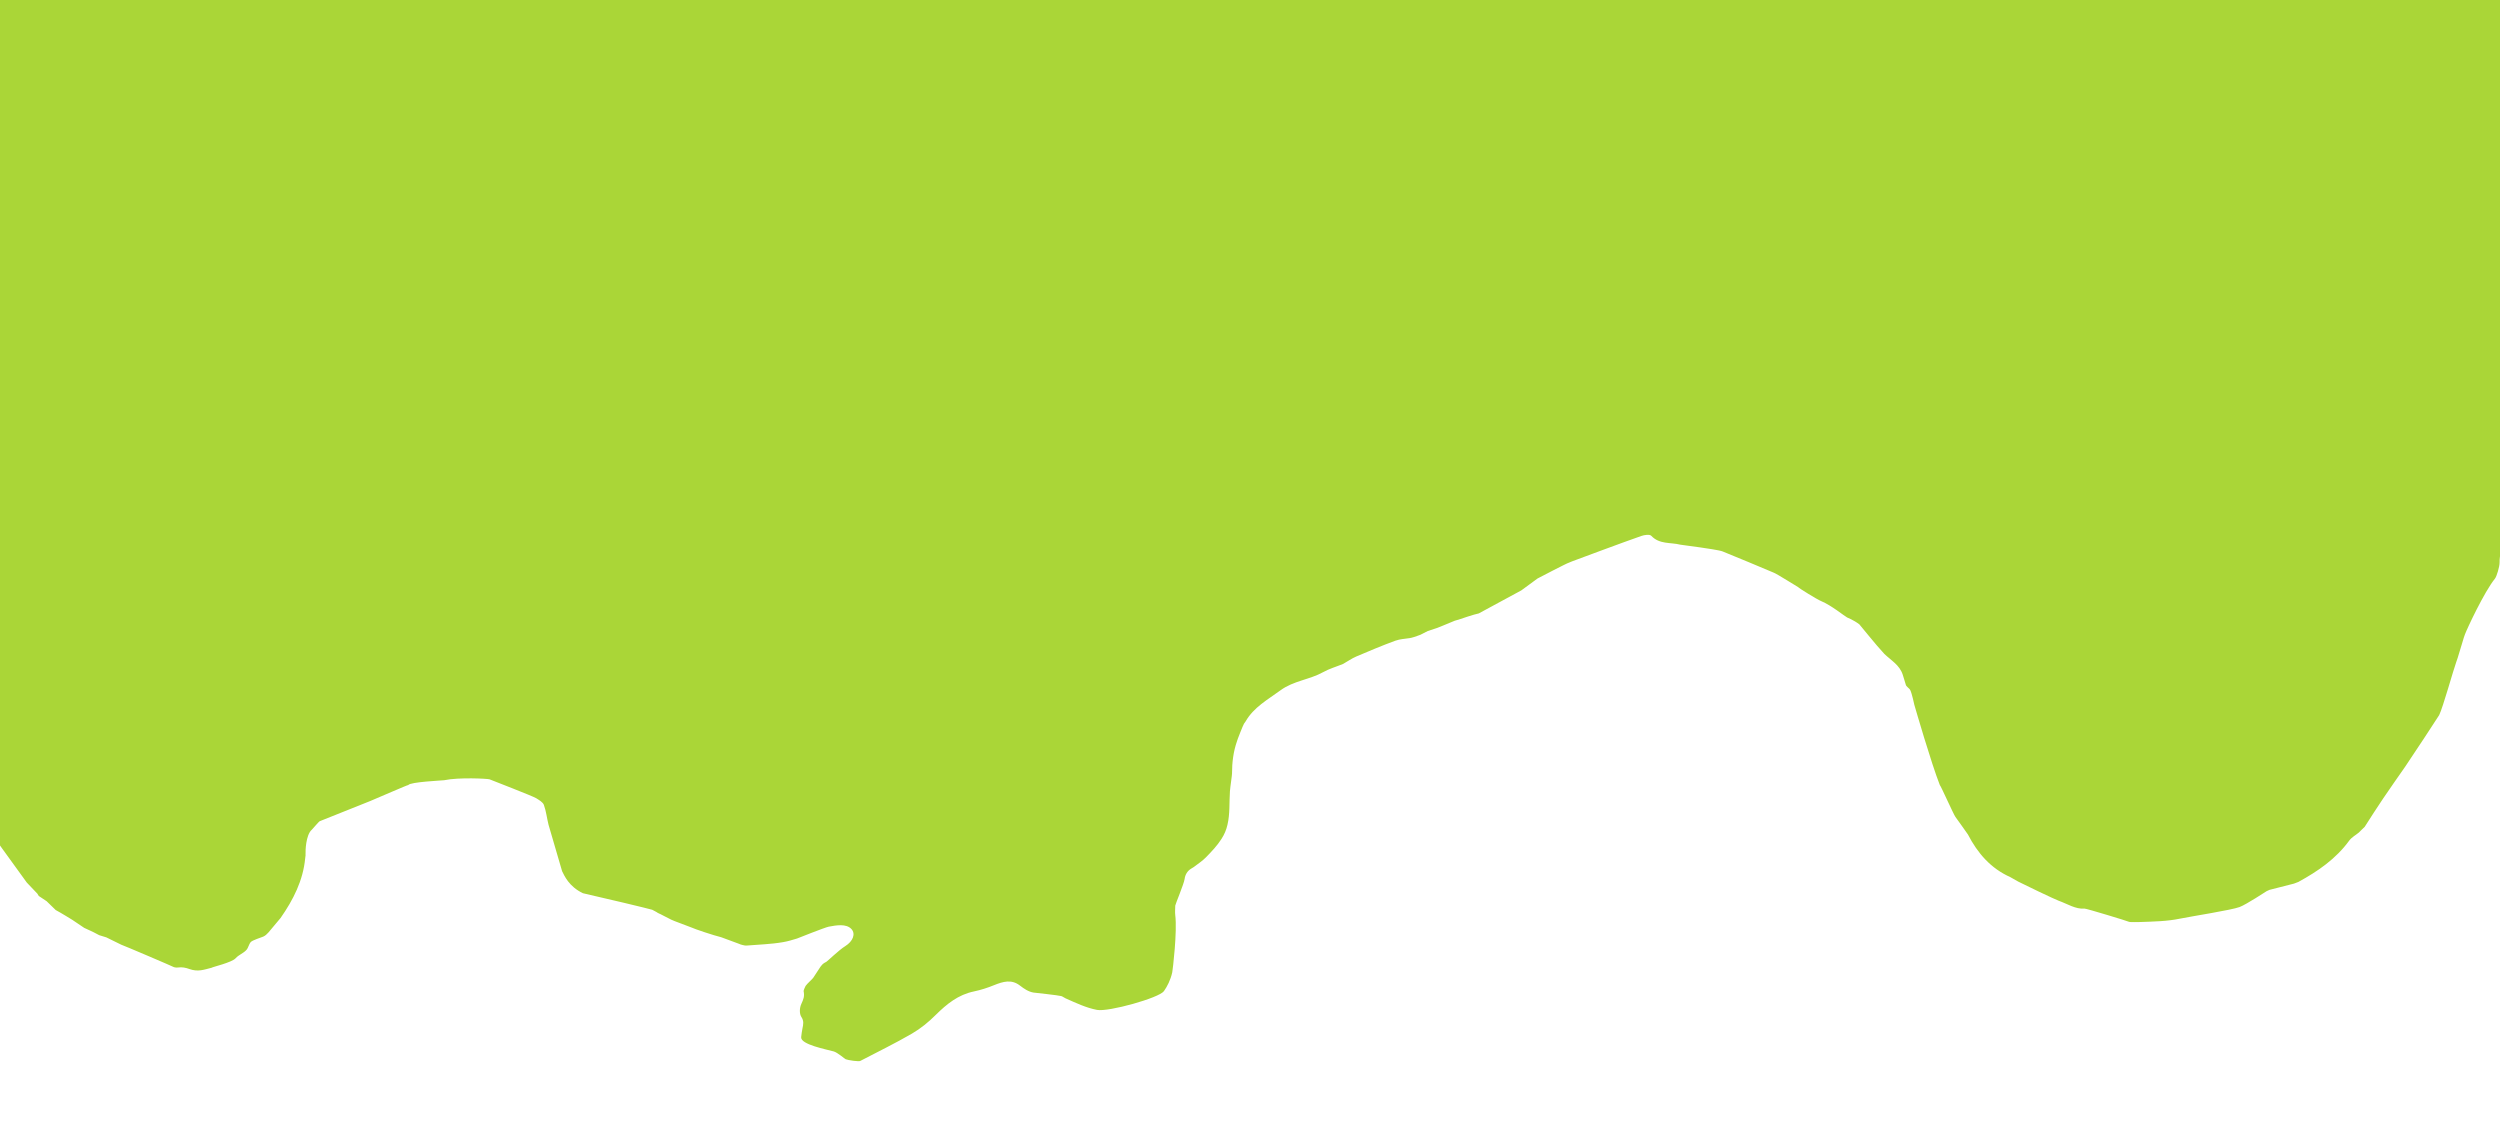 <?xml version="1.0" encoding="utf-8"?>
<!-- Generator: $$$/GeneralStr/196=Adobe Illustrator 27.6.0, SVG Export Plug-In . SVG Version: 6.00 Build 0)  -->
<svg version="1.1" id="Calque_1" xmlns="http://www.w3.org/2000/svg" xmlns:xlink="http://www.w3.org/1999/xlink" x="0px" y="0px"
	 viewBox="0 0 1920 869.9" style="enable-background:new 0 0 1920 869.9;" xml:space="preserve">
<style type="text/css">
	.st0{fill:#AAD637;}
</style>
<path class="st0" d="M1674.2,520.6"/>
<path class="st0" d="M431.7,669.1c1.7,3.3,5.1,11.7,16,16.9c14.8,3.3,51.5,12.1,53.2,12.7c1.1,0.6,2.2,1.1,3.2,1.7l0,0
	c1,0.8,3.2,1.7,3.2,1.7c1.1,0.6,2.2,1.1,3.3,1.7c1.6,0.8,3.3,1.7,4.9,2.5c1.6,0.9,12.2,4.6,15.5,6c2.2,1.1,17.4,6.2,22.9,7.5
	c4.6,1.7,9.2,3.4,13.8,5.1c0,0,0,0,0,0c0.4,0.4,4.7,1.5,5.5,1.3c9.4-0.8,18.8-1,28-2.6c3.7-0.6,7.3-1.7,10.9-2.8
	c0,0,21.3-8.5,24.3-9.1c5.8-1.1,13.5-2.5,17.5,1.8c3.4,3.7,1.2,9.4-4.7,13.1c-4.9,3-14,11.9-14.6,12.1c-0.9,0.4-1.8,1-2.6,1.6
	c-0.7,0.6-1.3,1.5-1.9,2.2c-1.8,2.8-3.6,5.6-5.5,8.4c-0.8,1.2-4.7,4.5-5.9,6.3c-0.5,0.8-1.6,3.5-1.5,4c0.8,4.1-0.1,6.1-1.8,9.9
	c-1.4,3-1.5,7.5,0,9.8c2.2,3.3,1.5,5.9,0.9,8.9c-0.5,2.2-0.7,4.5-1,6.8c-0.4,5.6,19.3,9.3,25,10.9c2.9,0.8,8.6,5.8,9.2,6
	c1.6,0.7,10.5,2.1,11.4,1.2c13.2-6.9,26.6-13.4,39.5-20.9c6.7-3.9,12.7-8.8,18.2-14.3c8.5-8.4,17.3-15.6,29.5-18.1
	c5.2-1.1,10.2-2.7,15.1-4.7c7.2-2.9,13.6-4.8,20.1,0.2c3.1,2.4,6.6,4.8,10.5,5.4c0.8,0.1,19.4,2.1,21.3,2.7c1.2,0.4,2.1,1.2,3.2,1.7
	c7.9,3.5,15.8,7.3,24.2,8.9c8.8,1.7,47.7-9.2,51.4-14.4c2.5-3.6,5.1-8.5,6.4-14.5c0.4-2,3.9-31.2,2.3-43.9c-0.3-2.4,0-4.8,0-7.3
	c0-0.9,6.7-16.7,7.2-20.5c0.4-3.2,2.1-6.1,4.9-7.8c1-0.6,1.8-1.1,2.1-1.3c3.2-2.5,6.6-4.6,9.4-7.5c4.3-4.4,8.6-8.9,11.9-14.1
	c2.2-3.4,3.7-6.9,4.6-10.9c2-8.4,1.3-17.2,1.9-25.8c0.3-3.8,1.7-12.8,1.6-13.5c0-8.5,1-16.8,3.8-24.8c0-0.5,4.7-12.5,5.4-13.5
	c0.4-0.6,0.8-1.1,1.2-1.7c6.3-11,17.1-16.8,26.9-24c10-7.3,22.3-8.1,32.7-13.9c4.8-2.7,10.2-4.2,15.3-6.3c3.4-1.9,6.6-4.2,10.1-5.7
	c9.9-4.2,19.8-8.4,29.9-12.1c3.8-1.4,8-1.5,12-2.2c0,0,0.1,0,0.1,0c0.8-0.2,1.7-0.5,2.5-0.7c0.8-0.3,1.6-0.5,2.3-0.8
	c0.8-0.3,1.7-0.6,2.5-0.9c1.9-1,3.8-2,5.7-2.9c2.2-0.7,4.4-1.4,6.7-2.2c1-0.4,2.1-0.8,3.1-1.2c3.6-1.5,7.2-3,10.9-4.5c0,0,0,0,0,0
	c0.8-0.2,1.6-0.5,2.4-0.7l0.1,0c0.8-0.3,12.6-4.3,15.9-4.9l0,0c11-5.9,21.7-11.8,32.7-17.7c4.1-3,8.2-6.1,12.4-9.1
	c0.6-0.3,22.5-11.8,24.2-12.2c0.8-0.3,1.6-0.6,2.4-1c0,0,40.7-15.2,53.2-19.5c2.3-0.8,6.4-1.4,7.6-0.1c6.3,6.7,14.8,4.9,22.3,6.8
	l15.3,2.1c3.9,0.6,14.8,2.1,17.2,3.1c2.1,0.8,37.9,15.6,39,16.2c2.3,0.7,18.4,11,19,11.2c-0.1,0.4,14.7,9.6,17.8,10.8
	c7.7,3.2,17.7,11.4,19.8,12.5c0,0,5.1,2,9.4,5.3c0.5,0.4,12.6,15.7,19.2,22.7c5.1,4.9,11.7,8.5,14.1,15.9c0.2,1,2.1,6.4,2.3,7.5
	c0.3,1.8,2.6,2.7,3.5,4.4c1.3,2.6,3.1,11.2,3.1,11.2c0.9,3.1,12.9,44.6,19.6,61.7c0.6,0.2,10.6,22.7,12,24.5
	c0.4,0.4,9.6,13.5,9.6,13.5c2.4,2.3,2.4,2.3,0,0c7.4,14.3,17.5,26,32.5,32.7c2.1,1.2,4.1,2.3,6.2,3.5c4.2,2.2,28,13.6,31.1,14.7
	c6.5,2.3,12.9,6.6,19.8,6c1.3-0.1,33.2,9.6,34.3,10.2c0.6,0.3,6.9,0.1,8.4,0.1c10.6-0.4,20.5-0.5,30.6-2.6
	c8.9-1.8,39.6-6.6,45.7-8.9c5.3-2,20.4-12,20.8-12.2c0.7-0.3,1.5-0.7,2.2-1c6.3-1.6,12.5-3.2,18.8-4.8c1.1-0.4,2.3-0.9,3.4-1.3
	c15-8.2,28.8-17.7,39-31.7c1.9-2.6,5-4.2,7.5-6.3c0.6-0.6,1.2-1.1,1.7-1.7c0.9-0.9,1.8-1.7,2.7-2.6c4.7-7.3,9.3-14.6,14.2-21.8
	c5.5-8.2,11.3-16.3,16.9-24.4c4.6-6.7,25.6-38.6,26.1-39.6c2.9-5.8,11.1-35.4,13.1-40.7c0.4-1.2,0.8-2.3,1.2-3.5c0.3-1,0.6-2,0.9-3
	c0.9-2.5,4-13.7,4.6-14.8c1.5-4.1,14.7-32.5,23.1-42.9c1.3-1.7,3.5-9.1,3.5-12.2c-0.2-12.8,7.9-22.3,11.7-34.3
	c0.6-8.3,1.5-16.7,1.8-25.1c0.2-4.7-0.8-9.4-1.1-14.2c-0.4-6.3-0.3-12.5-0.9-18.8c-1.1-11.6-3.2-22.9-10.7-32.5
	c-4.2-5.3-8.1-11.1-10.9-17.2c-2.1-4.5-2.2-9.9-3.1-14.9c-0.1-0.7-2.4-8.9-3.4-12c-0.8-3.1-1.6-6.1-2.4-9.2
	c-0.9-1.9-4.4-10.9-5.2-13.2c-0.9-2.4-7.7-19.1-10-24.7c-0.3-0.5-3.8-8.8-5.2-12.3c-3.7-5.4-7.8-10.6-11-16.2
	c-6.8-11.8-30.3-41.7-31.1-42.8c0,0,0,0,0,0c-0.9-1-7-9.1-7.3-9.8c-1.2-1.8-2.5-3.6-3.7-5.5c-0.3-0.4-0.6-0.7-0.9-1.1
	c-0.5-0.5-1-1-1.5-1.5c-3.7-3.7-13.3-16.3-13.9-17c-0.6-0.1-10.7-11.1-10.7-11.1c-2.8-3.6-7.5-9.4-10.3-13
	c-4.4-6.1-8.8-12.2-13.2-18.3c-0.2-0.6-2.3-4.5-2.8-5.3c0,0-0.2-0.3-0.2-0.3c-0.7-1.1-2.8-3.8-2.8-3.8c-0.6-0.9-1.2-1.8-1.8-2.7
	c0,0-0.1-0.2-0.1-0.2c-2.6-2.8-20.2-21.4-22.5-23.9c-4.3-5.6-14.6-17.7-14.8-18.6c0,0,0,0,0,0c-0.5-0.6-4.4-5.2-5.4-6.2
	c-1.3-1.4-2.6-2.8-3.8-4.3c0,0,0,0,0,0c0,0-0.2-0.2-0.2-0.2c-0.8-1-5.3-6.1-6.3-7.2c-2.7-4-5.5-8-8.2-12c-1.2-1.6-2.5-3.1-3.7-4.7
	c-0.5-0.4-0.9-0.8-1.4-1.3c-8.2-5.4-14.4-12.7-20.4-20.3c-1.3-0.8-2.6-1.6-3.8-2.4c-1.4-1.9-2.8-3.9-4.2-5.8c-0.3-0.5-0.6-0.8-1.2-1
	c-0.3-0.9-0.6-1.8-0.9-2.8c-0.4-0.7-0.8-1.3-1.2-2c-0.4-0.5-0.8-0.8-1.4-1.1c0,0,0,0,0,0c-0.8-1.1-1.6-2.2-2.4-3.3
	c-0.8-1-1.5-2.1-2.3-3.1c-0.3-0.8-0.7-1.6-1-2.4c-0.2-0.5-0.6-0.9-1.2-1.1l0,0c-1.7-2.3-3.3-4.5-5-6.8c0,0,0,0,0,0
	c-0.3-0.8-0.6-1.6-0.8-2.4c-2.1-2.2-4.2-4.3-6.2-6.5c-2.2-2.8-4.3-5.6-6.5-8.4c-0.7-1.2-1.4-2.4-2.2-3.5
	c-1.4-1.3-21.4-18.1-23.3-19.9c-4.5-3.1-25.8-19.4-35.9-25.6c-2.3-0.9-13.5-7.1-14.4-7.9c-1.2-0.3-23.6-14.3-26.8-16.2
	c-1.6-0.8-48.3-30.9-51-32.6l-10.9-7c-2.5-1.4-6.7-3.7-9.2-5.1l-0.4-0.2c-1.6-1-3.3-2.1-4.9-3.1c0.2,0.5-18.5-10-18.5-10.6
	c-3.7-2.4-7.4-4.7-11.2-7.1c-0.5,0.3-1.6-0.8-1.6-1.3c-5.3-2.9-21-11.9-23.5-13.6c-0.7,0-17.4-9.5-17.4-10c-2.8-1.3-5.5-2.7-8.3-4
	c-6.2-2.8-21.7-10.9-22-11.4c-0.5,0.4-9.5-3.1-12.9-4.4c-0.2,0.3-11.2-2.9-16.3-4.8c-0.2,0.5-22.1-7.8-25.2-8.8
	c-16.2-5.1-67.4-23.6-68.9-24.7c-1.1-0.5-2.2-0.9-3.3-1.4c-1.4,0.1-19.8-4.4-20.2-5c-1.2-0.3-2.4-0.7-3.6-1
	c-0.5,0.4-24.3-5.9-27-7.2c0,0-41.7-12.3-44.6-13.8c-1.1-0.4-5.7-1.1-6.7-1.2c-11.7-1.9-37.4-6.5-38.5-7c0,0-23.6-3-26.5-3.6
	c-0.2,0.5-5.9,0.3-6.8-0.2c0,0-10.5-0.6-11.6-1c-0.8,0-1.5,0-2.3-0.1c-3.2-0.4-6.4-0.7-9.6-1.1c-0.1,0-7.2-0.3-7.3-0.3
	c-2.7-0.2-7.7-0.9-8.8-1.3c-0.4,0.4-4,0-5.4-0.5c-3.2,0.2-6.4,0.5-9.7,0.5c-13.4,0-26.9-0.1-40.3-0.2c-2.2,0.1-4.5,0.3-6.7,0.4
	c0,0-1.9,0.6-2.8,0.8c-1.2,0.1-2.3,0.2-3.5,0.3c-1.4-0.2-2.8-0.4-4.2-0.6l0,0c-1.3,0.2-2.7,0.4-4,0.5c0,0,0,0,0,0c0,0,0,0,0,0
	c-1,0.1-1.9,0.3-2.9,0.4c-0.5-0.3-1-0.2-1.5,0.2c-0.7,0.1-1.4,0.2-2.1,0.3c0,0-0.1,0-0.1,0c-1.4-0.1-2.9-0.3-4.3-0.4
	c-0.7,0.2-1.4,0.5-2.1,0.7c-1.4,0.1-2.8,0.1-4.2,0.2c-2.8,0.1-5.5,0.3-8.3,0.4c-0.8,0.1-1.5,0.2-2.3,0.3c0,0,0,0,0,0
	c-2,0.2-3.9,0.4-5.9,0.6c0,0-0.5,0-0.5,0c-2.7,0.1-14.6,1.3-17.3,1.4c0,0-0.1,0-0.1,0c-0.9,0.2-1.9,0.3-2.8,0.5
	c-0.7,0.2-1.4,0.4-2.1,0.6c-3.5,0.4-18.9-0.3-23,0.9c0,0,0,0,0,0c-0.8,0.2-1.7,0.4-2.5,0.7c0,0,0.1,0,0.1,0
	c-1.3,0.1-2.6,0.2-3.8,0.3c0,0-0.4,0-0.4,0c-1,0-1.9,0-2.9,0c-1.2,0.1-2.4,0.2-3.6,0.4c-2.2,0.2-4.4,0.4-6.6,0.6c0,0,0,0,0,0
	c-2.1,0.3-4.3,0.7-6.4,1c0,0-0.1,0-0.1,0l0,0c-0.8,0.2-1.7,0.3-2.5,0.5c0,0,0.1,0,0.1,0c-1.3,0.1-2.6,0.2-3.9,0.3c0,0-0.2,0-0.2,0
	l0,0l0,0l0,0l0,0c-0.8,0.2-1.6,0.3-2.5,0.5c0,0,0,0,0,0c-0.9,0.1-3.8,0.1-4.3,0.4c-0.8,0.1-1.5,0.2-2.3,0.3c0,0,0,0,0,0
	c-1,0.1-1.9,0.2-2.9,0.3c-1.2,0.1-2.5,0.3-3.7,0.4c-1.3,0-2.6,0.1-3.9,0.1c0,0-0.2,0-0.2,0c-2.1,0.2-4.2,0.5-6.3,0.7
	c0,0-0.3,0-0.3,0c-0.8,0.1-1.6,0.3-2.4,0.4c0,0,0.1,0,0.1,0c-1.3,0-2.7,0.1-4,0.1c0,0-0.1,0-0.1,0c-0.8,0.2-1.7,0.3-2.5,0.5
	c0,0,0,0,0,0c-2.1,0.3-4.3,0.7-6.4,1c0,0-0.1,0-0.1,0c-2.1,0.3-4.2,0.5-6.4,0.8c0,0-0.2,0.1-0.2,0.1c-0.8,0.2-1.5,0.4-2.3,0.6
	c0,0-0.2,0-0.2,0c-0.8,0.2-1.6,0.4-2.5,0.6l0,0c-0.9,0.2-1.8,0.4-2.6,0.6c0,0,0.2,0,0.2,0c-0.9,0.3-1.7,0.5-2.6,0.8c0,0,0,0,0,0
	c-3.8,0.7-7.7,1.5-11.5,2.2c0,0,0.1,0,0.1,0c-1.2,0.2-2.5,0.4-3.7,0.6c-1,0.3-2,0.6-3,0.9c-0.7,0.1-1.5,0.2-2.2,0.4c0,0,0,0,0,0
	c-0.9,0.2-1.7,0.3-2.6,0.5c0,0,0,0,0,0c-2.2,0.3-4.4,0.5-6.6,0.8c0,0,0,0,0,0c-1.9,0.4-8,1.9-8.7,2.1c0,0-0.4,0.1-0.4,0.1
	c-0.7,0.2-1.3,0.4-2,0.6c-1,0.2-1.9,0.5-2.9,0.7c-0.8,0.2-1.7,0.4-2.5,0.6c0,0,0.1,0,0.1,0c-0.8,0.3-2.9,0.6-2.9,0.6
	c-0.7,0.2-1.3,0.5-2,0.7c0,0-0.4,0.1-0.4,0.1c-0.7,0.3-1.4,0.5-2.1,0.8c-0.3,0.4-2.6,2.1-3.5,2.5c0,0,0.1,0,0.1-0.1
	c-1.6,0.6-11.5,4.6-13.3,5.3l0,0v0c0,0,0,0,0,0c-0.9,0.3-1.8,0.5-2.7,0.8c-0.7,0.3-1.4,0.6-2.1,0.8c-0.9,0.3-1.7,0.7-2.6,1
	c-2.7,1-5.5,2.1-8.2,3.1c-1.4,0.6-3.7,1.6-5.1,2.3l-3,1.6c-1.8,0.8-3.6,1.5-5.3,2.3c-0.8,0.4-1.5,0.8-2.3,1.2c-0.7,0.2-5,2.1-6,2.7
	c0,0,0.2-0.1,0.2-0.1c-0.8,0.4-2.9,0.9-2.9,0.9c-0.6,0.3-1.3,0.6-1.9,0.9c-0.3,0.5-12.6,6.2-14.3,6.8c0,0,0,0,0,0
	c-0.9,0.3-1.7,0.5-2.6,0.8c0,0,0.3-0.1,0.3-0.1c-1,0.3-5.8,1-6.6,1.1c-0.9,0.2-1.7,0.4-2.6,0.6c0,0,0.2-0.1,0.2-0.1
	c-0.8,0.3-1.7,0.5-2.5,0.8c0,0,0,0,0,0c-3,0.7-6,1.3-8.9,2c-0.9,0.3-1.7,0.6-2.6,0.9c-0.8,0.2-1.5,0.4-2.3,0.7c0,0-0.2,0-0.2,0
	c-0.9,0.1-1.8,0.2-2.7,0.3c-1.5,0.5-3.1,1-4.6,1.5c-2.1,0.5-4.2,0.9-6.4,1.4c0,0-0.3,0.1-0.3,0.1c-0.8,0.1-1.5,0.3-2.3,0.4
	c0,0-0.1,0-0.1,0c-1.1,0-5.7,0.7-6.4,0.8c0,0-0.2,0-0.2,0c-1.7,0.4-3.3,0.8-5,1.2c-1.3,0.7-6.6,2.4-7.3,2.6c0,0-0.1,0-0.1,0
	c-0.9,0.2-1.7,0.4-2.6,0.6c-0.8,0.3-1.5,0.5-2.3,0.8c-0.9,0.2-2.5,0.6-2.5,0.6h0l0,0c0,0,0,0,0,0c-0.6-0.2-4.2,1.4-5.1,1.7
	c-0.8,0.3-1.6,0.5-2.3,0.8c-0.9,0.3-2.5,0.7-2.5,0.7c0,0-4.1,1.3-5,1.6c-0.8,0.3-1.7,0.5-2.5,0.8c0,0,0,0,0,0c-1.7,0.5-3.3,1-5,1.5
	c0,0,0.1,0,0.1,0c-0.8,0.3-1.6,0.6-2.4,0.9c0,0-0.1,0-0.1,0c-0.8,0.2-1.7,0.4-2.5,0.6c-0.8,0.3-1.6,0.6-2.4,0.9c0,0,0,0,0,0
	c-0.4-0.2-18.6,8-19.5,8.2c-2,1.6-6.6,3.7-6.6,3.7c-2.5,1.7-17.6,8.1-18.9,8.6c0,0-16,7.1-23.4,12.4c-0.8,0.6-9.8,6.9-11.3,8.3
	c-0.9,0.7-21,14.3-22.2,15.1c0,0,0.2-0.1,0.2-0.1c-0.7,0.4-4.8,3.2-5.7,3.6c0,0-0.1,0.1-0.1,0.1c-0.6,0.3-8,5.8-9.9,7.1l0,0
	c-1.1,0.8-5.8,4.2-6.7,4.8c0,0-2.6,1.5-3.6,2c-10.9,8.4-51.2,38.1-56.2,42.8c-2.9,2.7-6,5.2-9,7.8c-0.6,0.4-3.8,3.6-4.8,4.8
	c-1.9,1.5-3.8,3-5.7,4.4c-5.1,4.2-10.1,8.5-15.2,12.7c-1,0.8-2.1,1.7-3.1,2.5c-1.1,1.5-2.2,2.9-3.4,4.4c-0.6,0.5-1.2,0.9-1.8,1.4
	c-0.8,0.8-1.6,1.7-2.3,2.5c-3,3.6-6.1,7.2-9.1,10.8c-0.9,0.6-1.7,1.1-2.6,1.7c-4.2,4-17.7,15.3-18.5,15.8c-0.2,0.3-5.2,4.9-7.1,6
	c-2,2.4-4.1,4.8-6.1,7.1c-0.4,0.5-3.2,3.4-4.2,4c-2.2,1.6-4.4,3.2-6.6,4.8l-5.4,5.3c-1.8,1.3-18,16.5-18.9,17.1c0,0,0.1,0,0.1,0
	c0,0,0,0,0,0c-1.4,1.3-5.6,4.7-6.4,5.1c-1.2,2-30.8,28.1-31.4,28.7c-3.2,3.2-6.2,6.7-9.3,10c-4.2,3.8-9.4,6.8-11.1,12.8
	c-0.3,0.5-0.7,1-1,1.5c-1.3,1.4-2.5,2.8-3.8,4.2c-0.5,0.3-0.9,0.7-1.1,1.2c-5,7.1-31.4,41.4-31.9,41.4c-1.2,2.1-2.4,4.3-3.7,6.4
	c-0.7,1-6.7,8.1-8.5,10c-2.1,3.7-4.2,7.4-6.3,11.2c-1,1.5-2,2.9-2.9,4.4l0,0c-2.3,3.7-4.5,7.4-6.8,11.1c-4.4,7.9-8.8,15.9-13.2,23.8
	c-0.7,1.1-1.3,2.2-2,3.3c-0.4,0.6-0.7,1.2-1.1,1.8c-0.5,1-1.1,2-1.6,3c-0.8,1.7-1.7,3.3-2.5,5c-0.9,1.6-1.8,3.1-2.7,4.7
	c-2.1,4.4-4.3,8.8-6.4,13.3c-3,5.3-6,10.6-8.9,15.9c-1.3,2.7-2.7,5.5-4,8.2c-1.2,2.2-2.3,4.5-3.5,6.7c-0.4,1.1-0.9,2.2-1.3,3.4
	c-3.6,7.8-7.2,15.6-10.8,23.4c-0.6,0.4-0.8,0.9-0.6,1.5c-0.4,1.1-0.7,2.2-1.1,3.4c-4.4,9.6-15.1,39.8-17,44.9
	c-0.7,3-8.9,25.8-9.4,32.1c-0.7,2.4-1.4,4.8-2.1,7.2c-1.2,5.7-6.3,32.4-6.7,33.6c-1,5.1-2,10.1-3.1,15.2c-0.2,0.6-0.2,1.2-0.1,1.8
	c-0.1,1.3-2.5,11.1-3.5,14.7c-1.1,4.3-2.3,8.6-3.4,12.9c-0.2,1.9-8.8,43.2-9.2,45.1c-2,8.3-9.4,64.1-9.8,66.7
	c-0.3,3.9-1.3,7.8-1,11.7c0.1,1.6,0.1,15.6,0.3,21.1c0.1,1.9-4.2,25.1-6.2,29.5c0.1,0.8-0.8,14-2.2,17.8c-0.2,2.5-0.4,5-0.6,7.6
	c0.1,0.8,0.2,1.6,0.3,2.4c0,0,0,0,0,0c-0.2,5.7-0.8,32.5-0.5,32.9c1.4,2.3,2.9,4.6,4.3,6.9c0.2,0.6,0.4,1.3,0.6,1.9c0,0,0,0,0,0
	c1.4,3.3,23.7,33.7,32.5,45.9c2.6,2.8,5.3,5.5,7.9,8.3c0,0,0-0.1,0-0.1c0.4,0.7,0.9,1.4,1.3,2.1c2,1.3,4,2.7,6,4l7,6.8
	c3.8,2,12.7,7.5,12.7,7.5c3.1,2.1,6.1,4.2,9.2,6.2l5,2.3c0.6,0.3,1.7,0.8,2.3,1.1l4.2,2.2c1.8,0.6,3.7,1.1,5.5,1.7
	c3.8,1.9,7.6,3.7,11.4,5.6c2.4,0.8,40.1,16.9,40.6,17.3c1.1,0.3,2.2,0.4,3.3,0.2c2.9-0.4,5.8,0.2,8.5,1.2c6.7,2.4,11.4,0.4,17.1-1
	c0.2-0.5,15.5-4,18.4-7.3c2.3-2.6,6-3.8,8.3-6.4c1.5-1.7,1.8-4.3,3.3-6c1.3-1.5,8.1-3.5,9.6-4.2c1.6-0.7,2.8-1.9,4-3.2
	c3.1-3.7,6.2-7.4,9.3-11.1c9.8-14,17.3-28.9,18.9-45.8c0.1-0.8,0.2-1.6,0.3-2.4c0-0.6-0.1-1.1,0-1.7c-0.1-0.8,0-13.9,4.9-18
	c0.9-1,5.4-6.2,5.9-6.4c12.9-5.1,25.9-10.3,38.8-15.5c6.1-2.5,28.8-12.5,29.3-12.3c1.4-2.4,26.2-3.5,27.5-3.7
	c11.4-2.4,33.3-1.2,34.9-0.7c1.7,0.7,33.5,13,35.8,14.5c2.2,1.4,5.1,3,5.9,5.1c1.8,4.9,2.3,10.2,3.6,15.3L431.7,669.1z"/>
<rect class="st0" width="600" height="500"/>
<rect x="1000" class="st0" width="920" height="400"/>
</svg>
